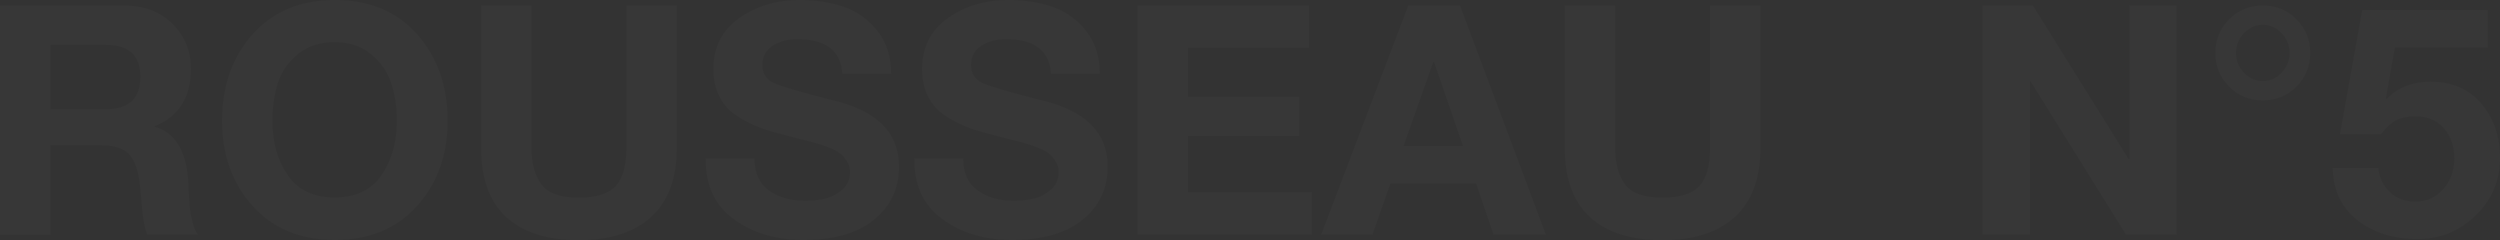 <svg xmlns="http://www.w3.org/2000/svg" xmlns:xlink="http://www.w3.org/1999/xlink" version="1.1" style="enable-background:new 0 0 1270 121.9;" xml:space="preserve" width="1270" height="122"><rect width="100%" height="100%" fill="#333333" stroke="none"/><rect id="backgroundrect" width="100%" height="100%" x="0" y="0" fill="none" stroke="none"/>
<style type="text/css">
	.st0{opacity:2.000000e-02;}
	.st1{fill:#FFFFFF;}
</style>

<g class="currentLayer"><title>Layer 1</title><g class="st0" id="svg_1">
	<path class="st1" d="M0,119.1V2.8h62.9c10.2,0,18.5,3.1,24.7,9.3c6.3,6.2,9.4,13.8,9.4,22.8c0,14.6-6.2,24.3-18.4,29.2v0.3   c10.2,2.8,15.9,11.9,17,27.2c0,0.2,0.1,2.3,0.3,6.1c0.2,3.9,0.4,6.7,0.6,8.4c0.2,1.7,0.6,4,1.3,6.7c0.7,2.7,1.6,4.8,2.7,6.4H74.8   c-0.9-2.2-1.5-4.8-2-7.9c-0.4-3.1-0.8-6.7-1.1-10.8c-0.3-4.1-0.7-7.2-1-9.1c-0.9-6.3-2.8-10.8-5.6-13.5c-2.9-2.7-7.5-4.1-13.8-4.1   H25.6v45.5H0z M25.6,22.7v32.8h28.1c11.8,0,17.6-5.5,17.6-16.6c0-10.8-5.9-16.1-17.6-16.1H25.6z" id="svg_2"/>
	<path class="st1" d="M112.8,61.4c0-17.7,5.2-32.4,15.5-44C138.7,5.8,152.6,0,170.1,0c17.5,0,31.5,5.8,41.8,17.4   c10.3,11.6,15.5,26.3,15.5,44c0,17.3-5.2,31.7-15.5,43.2c-10.3,11.5-24.3,17.3-41.8,17.3c-17.5,0-31.5-5.8-41.8-17.3   C118,93.1,112.8,78.7,112.8,61.4z M138.4,61.4c0,10.9,2.6,20.1,7.8,27.6c5.2,7.6,13.2,11.3,23.8,11.3c10.7,0,18.6-3.8,23.8-11.3   c5.2-7.6,7.8-16.8,7.8-27.6c0-7.2-1-13.7-3-19.5c-2-5.8-5.5-10.7-10.4-14.6c-4.9-3.9-11-5.9-18.3-5.9c-7.3,0-13.4,2-18.3,5.9   c-4.9,3.9-8.4,8.8-10.4,14.6C139.4,47.8,138.4,54.3,138.4,61.4z" id="svg_3"/>
	<path class="st1" d="M343.8,2.8v72.4c0,15.4-4.3,27.1-13,35c-8.7,7.9-20.9,11.8-36.8,11.8c-16,0-28.3-3.9-36.8-11.7   c-8.5-7.8-12.8-19.5-12.8-35.1V2.8H270v72.4c0,7.7,1.7,13.9,5,18.4c3.3,4.6,9.7,6.8,19,6.8c8.9,0,15.2-2,18.8-5.9   c3.6-4,5.4-10.4,5.4-19.3V2.8H343.8z" id="svg_4"/>
	<path class="st1" d="M358.5,80.5h24.8c0,7.3,2.4,12.7,7.3,16.2c4.8,3.5,11,5.3,18.5,5.3c3.6,0,6.9-0.4,10-1.1   c3.1-0.7,6-2.2,8.7-4.5c2.7-2.3,4-5.3,4-9c0-2.1-0.5-3.9-1.6-5.5c-1-1.6-2.2-3-3.5-4c-1.3-1-3.3-2.1-6-3.1c-2.7-1-5-1.8-6.9-2.3   c-2-0.5-4.7-1.2-8.3-2.1c-3.6-0.9-6.4-1.7-8.3-2.2c-4.9-1.2-9.2-2.5-12.8-4c-3.6-1.5-7.3-3.4-10.9-5.9c-3.6-2.5-6.3-5.7-8.2-9.6   c-1.9-3.9-2.9-8.4-2.9-13.5c0-11.2,4.4-19.9,13.1-26C384.2,3.1,394.4,0,406,0c8.6,0,16.3,1.2,23,3.6c6.7,2.4,12.4,6.5,16.9,12.3   c4.5,5.8,6.8,13,6.8,21.6h-24.8c-0.7-11.7-8.3-17.6-23-17.6c-4.7,0-8.8,1.1-12.3,3.3c-3.5,2.2-5.3,5.5-5.3,9.9c0,4.2,1.9,7.2,5.7,9   c3.8,1.8,13.5,4.6,29.1,8.6c23.1,5.2,34.6,16.5,34.6,33.9c0,11.1-4.2,20.1-12.7,27c-8.4,6.9-20.4,10.3-35.8,10.3   c-14,0-25.9-3.5-35.5-10.6C363,104.2,358.3,94,358.5,80.5z" id="svg_5"/>
	<path class="st1" d="M464.5,80.5h24.8c0,7.3,2.4,12.7,7.3,16.2c4.8,3.5,11,5.3,18.5,5.3c3.6,0,6.9-0.4,10-1.1   c3.1-0.7,6-2.2,8.7-4.5c2.7-2.3,4-5.3,4-9c0-2.1-0.5-3.9-1.6-5.5c-1-1.6-2.2-3-3.5-4c-1.3-1-3.3-2.1-6-3.1c-2.7-1-5-1.8-6.9-2.3   c-2-0.5-4.7-1.2-8.3-2.1c-3.6-0.9-6.4-1.7-8.3-2.2c-4.9-1.2-9.2-2.5-12.8-4c-3.6-1.5-7.3-3.4-10.9-5.9c-3.6-2.5-6.3-5.7-8.2-9.6   c-1.9-3.9-2.9-8.4-2.9-13.5c0-11.2,4.4-19.9,13.1-26C490.2,3.1,500.3,0,512,0c8.6,0,16.3,1.2,23,3.6c6.7,2.4,12.4,6.5,16.9,12.3   c4.5,5.8,6.8,13,6.8,21.6h-24.8c-0.7-11.7-8.3-17.6-23-17.6c-4.7,0-8.8,1.1-12.3,3.3c-3.5,2.2-5.3,5.5-5.3,9.9c0,4.2,1.9,7.2,5.7,9   c3.8,1.8,13.5,4.6,29.1,8.6c23.1,5.2,34.6,16.5,34.6,33.9c0,11.1-4.2,20.1-12.7,27c-8.4,6.9-20.4,10.3-35.8,10.3   c-14,0-25.9-3.5-35.5-10.6C469,104.2,464.3,94,464.5,80.5z" id="svg_6"/>
	<path class="st1" d="M577.8,119.1V2.8H665v21.5h-61.5v24.9h56.5v19.9h-56.5v28.5h62.9v21.5H577.8z" id="svg_7"/>
	<path class="st1" d="M671.2,119.1L715.4,2.8h26.3l43.6,116.4h-26.6l-8.8-25.9h-43.6l-9.1,25.9H671.2z M728.1,31.5L713,74.2h30.2   l-14.7-42.7H728.1z" id="svg_8"/>
	<path class="st1" d="M894.3,2.8v72.4c0,15.4-4.3,27.1-13,35c-8.7,7.9-20.9,11.8-36.8,11.8c-16,0-28.3-3.9-36.8-11.7   c-8.5-7.8-12.8-19.5-12.8-35.1V2.8h25.6v72.4c0,7.7,1.7,13.9,5,18.4c3.3,4.6,9.7,6.8,19,6.8c8.9,0,15.2-2,18.8-5.9   c3.6-4,5.4-10.4,5.4-19.3V2.8H894.3z" id="svg_9"/>
	<path class="st1" d="M1007.2,119.1V2.8h25.5l48.7,78.1h0.3V2.8h24v116.4H1080l-48.5-77.9h-0.3v77.9H1007.2z" id="svg_10"/>
	<path class="st1" d="M1132.4,44c-4.7-4.7-7-10.4-7-17.1c0-6.7,2.3-12.4,7-17.1c4.7-4.7,10.4-7,17.1-7c6.8,0,12.5,2.3,17.1,7   c4.7,4.7,7,10.4,7,17.1c0,6.7-2.3,12.4-7,17.1c-4.7,4.7-10.4,7-17.1,7C1142.8,51,1137,48.7,1132.4,44z M1140,16.8   c-2.7,2.8-4.1,6.2-4.1,10.1s1.4,7.3,4.1,10.1c2.7,2.8,5.9,4.2,9.5,4.2c3.6,0,6.8-1.4,9.5-4.2c2.7-2.8,4.1-6.2,4.1-10.1   s-1.4-7.3-4.1-10.1c-2.7-2.8-5.9-4.2-9.5-4.2C1145.9,12.6,1142.8,14,1140,16.8z" id="svg_11"/>
	<path class="st1" d="M1263.8,5.1v19.1h-47.2L1212,50l0.3,0.3c5.9-5.9,13.3-8.8,22.4-8.8c10.9,0,19.5,3.7,25.8,11.1   c6.3,7.4,9.5,16.6,9.5,27.7c0,11.6-4.2,21.4-12.6,29.4c-8.4,8-18.3,11.9-29.9,11.7c-11.8,0-21.7-3.2-29.9-9.5   c-8.2-6.4-12.3-15.2-12.6-26.6h23.2c0.5,5.1,2.5,9.2,6,12.4c3.4,3.2,7.7,4.7,12.8,4.7c5.9,0,10.6-2.2,14.3-6.5   c3.7-4.3,5.5-9.5,5.5-15.5c0-6.1-1.8-11.2-5.3-15.2c-3.5-4.1-8.4-6.1-14.4-6.1c-4,0-7.3,0.7-10,2.1c-2.6,1.4-5.1,3.7-7.5,7h-20.9   L1200,5.1H1263.8z" id="svg_12"/>
</g></g></svg>